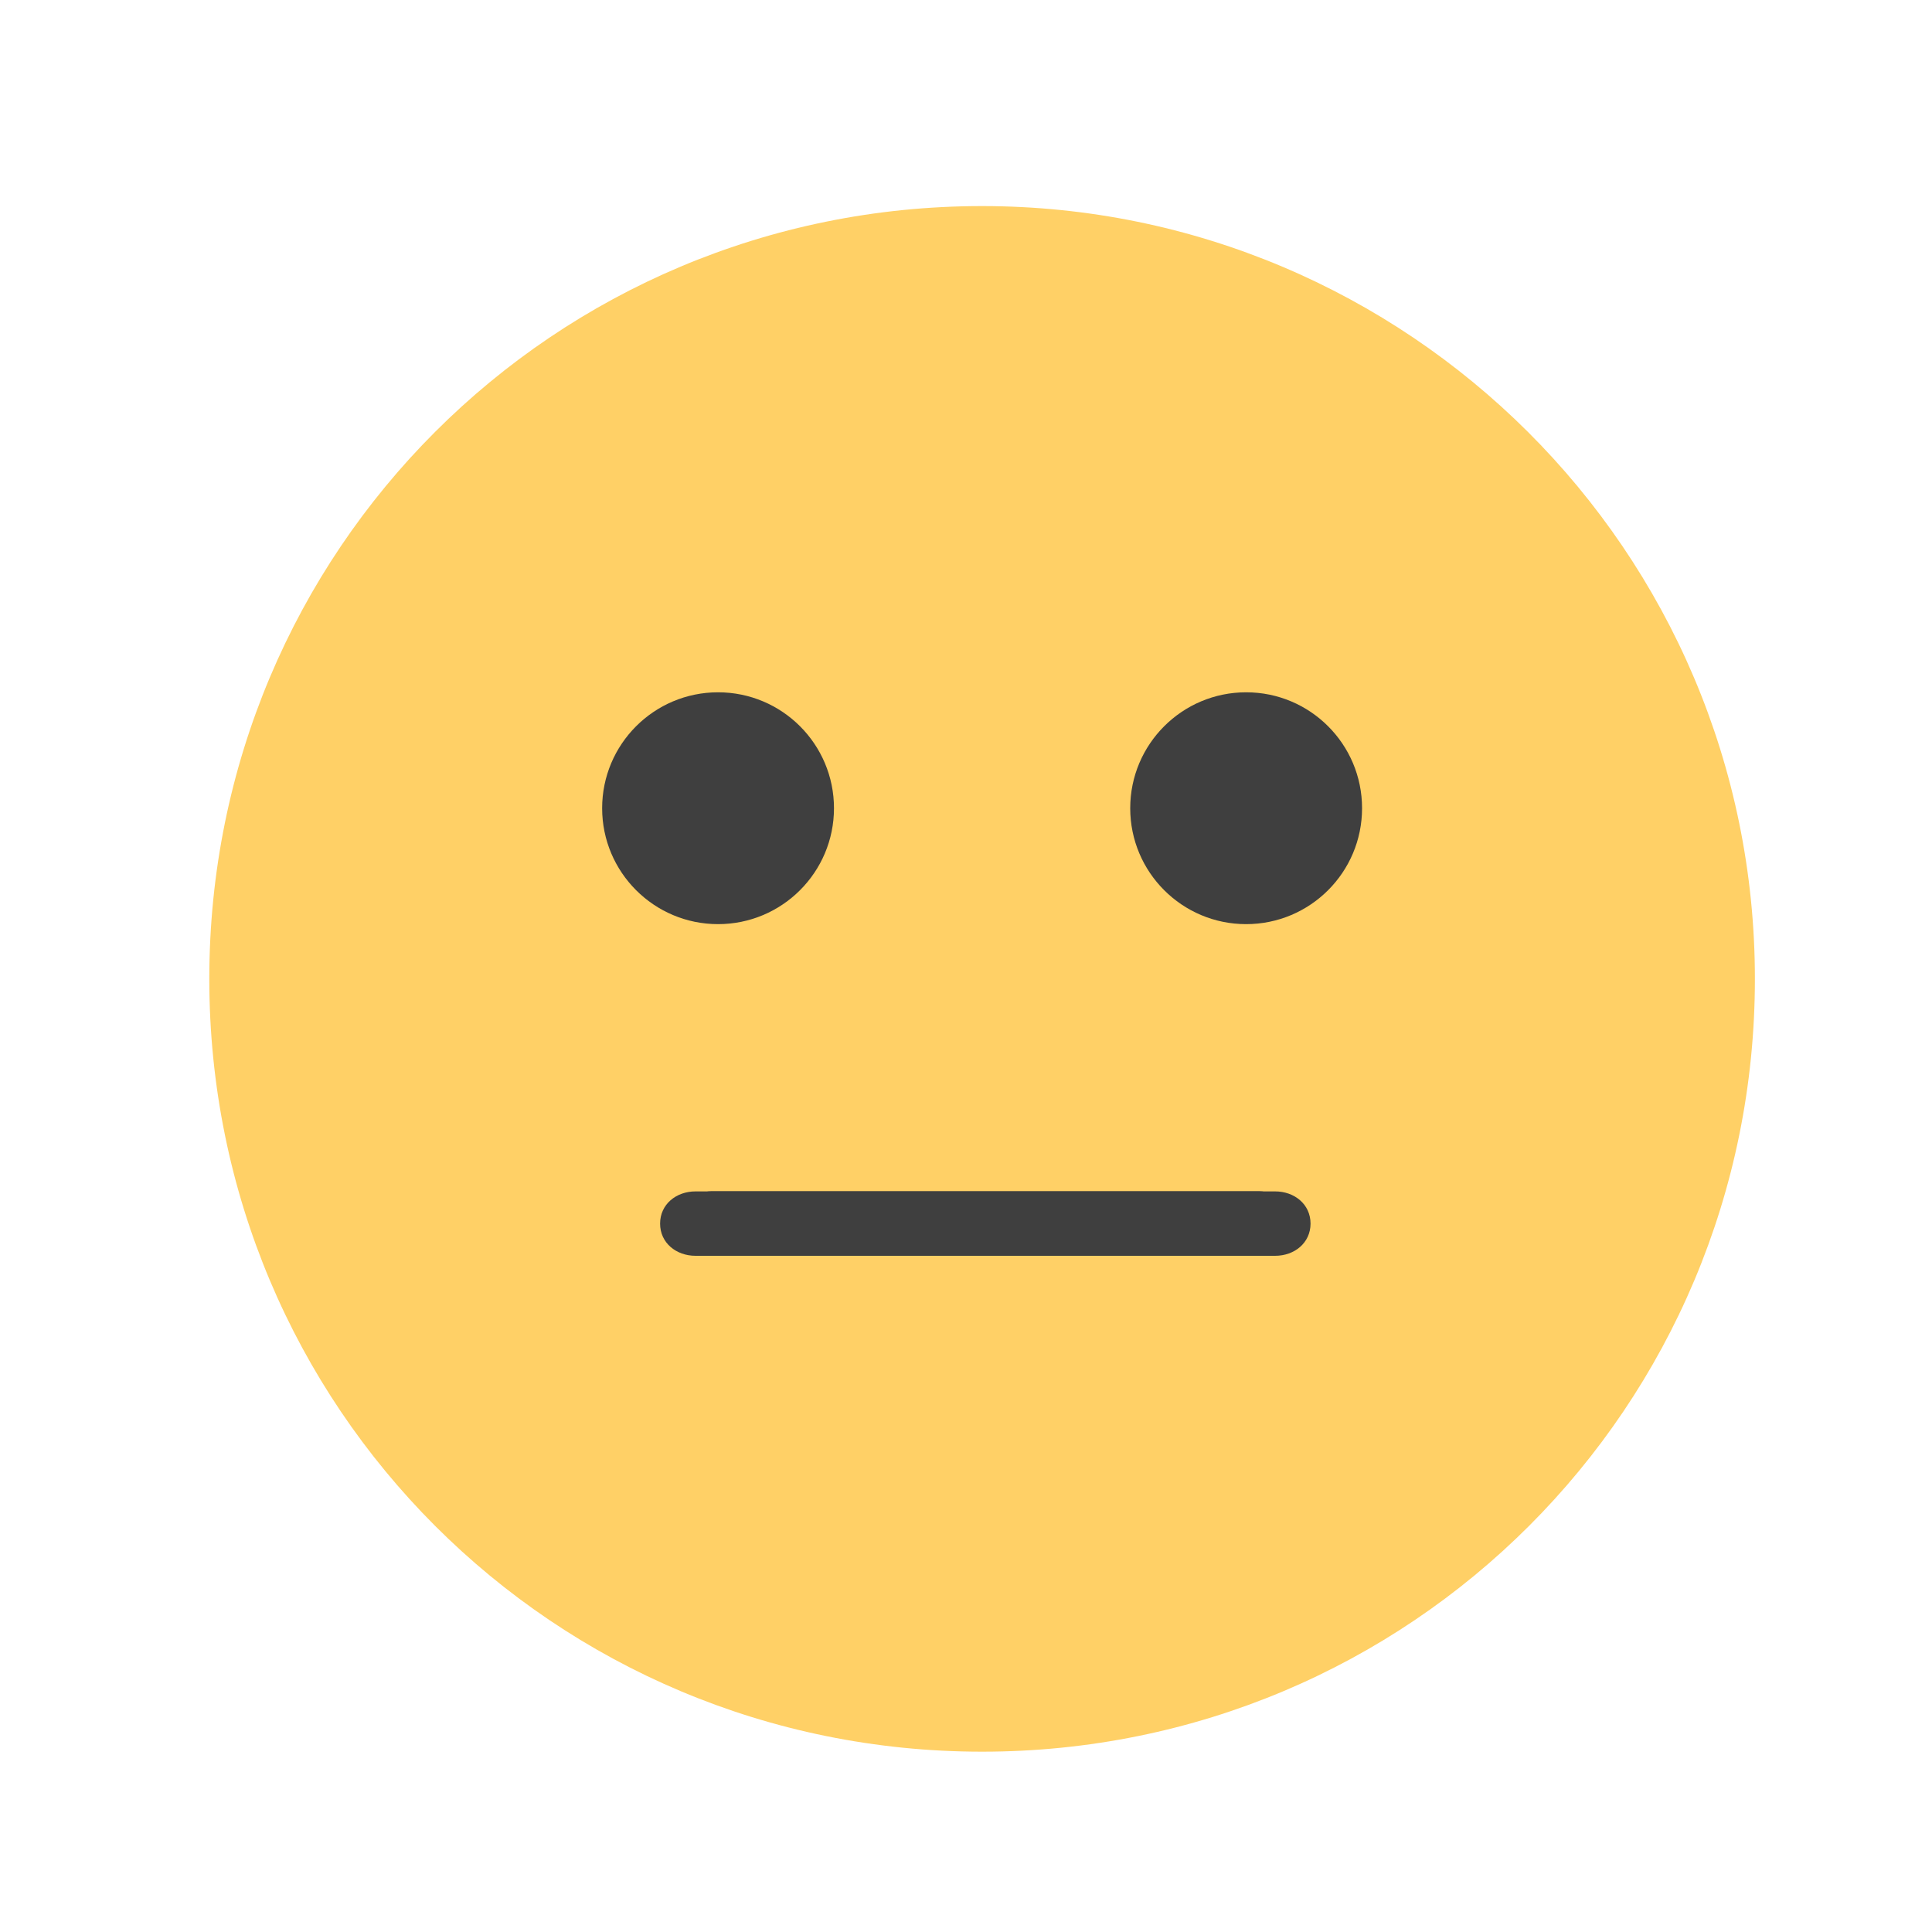 <?xml version="1.0" encoding="utf-8"?>
<!-- Generator: Adobe Illustrator 20.1.0, SVG Export Plug-In . SVG Version: 6.00 Build 0)  -->
<svg version="1.1" id="Layer_1" xmlns="http://www.w3.org/2000/svg" xmlns:xlink="http://www.w3.org/1999/xlink" x="0px" y="0px"
	 viewBox="0 0 60 60" style="enable-background:new 0 0 60 60;" xml:space="preserve">
<style type="text/css">
	.st0{fill:#5B8FFD;}
	.st1{fill:#FFFFFF;}
	.st2{fill:#F77669;}
	.st3{fill:#FFD066;}
	.st4{fill:#3F3F3F;}
	.st5{fill:#F3C160;}
	.st6{fill:#F2625A;}
	.st7{fill:#FFFFFF;stroke:#FFFFFF;stroke-width:0.961;stroke-miterlimit:10;}
	.st8{fill:#333333;}
	.st9{fill:#6251DA;}
	.st10{fill:#FC7E47;}
	.st11{fill:#F0FC93;}
	.st12{fill:#828BFF;}
	.st13{fill:#7AB7FF;}
	.st14{fill:#B0D8FF;}
</style>
<g>
	<g>
		<path class="st3" d="M30.5,6.4c-13.3,0-24,10.7-24,24s10.7,24,24,24c13.3,0,24-10.7,24-24S43.7,6.4,30.5,6.4z"/>
	</g>
	<g>
		<circle class="st4" cx="22.3" cy="25.1" r="3.6"/>
		<circle class="st4" cx="38.7" cy="25.1" r="3.6"/>
	</g>
	<g>
		<path class="st4" d="M39.1,39h-17c-0.6,0-1-0.4-1-1s0.4-1,1-1h17c0.6,0,1,0.4,1,1S39.6,39,39.1,39z"/>
	</g>
	<g>
		<path class="st4" d="M39.1,39h-17c-0.6,0-1-0.4-1-1s0.4-1,1-1h17c0.6,0,1,0.4,1,1S39.6,39,39.1,39z"/>
	</g>
	<g>
		<path class="st4" d="M39.6,39h-18c-0.6,0-1.1-0.4-1.1-1s0.5-1,1.1-1h18c0.6,0,1.1,0.4,1.1,1S40.2,39,39.6,39z"/>
	</g>
</g>
</svg>
